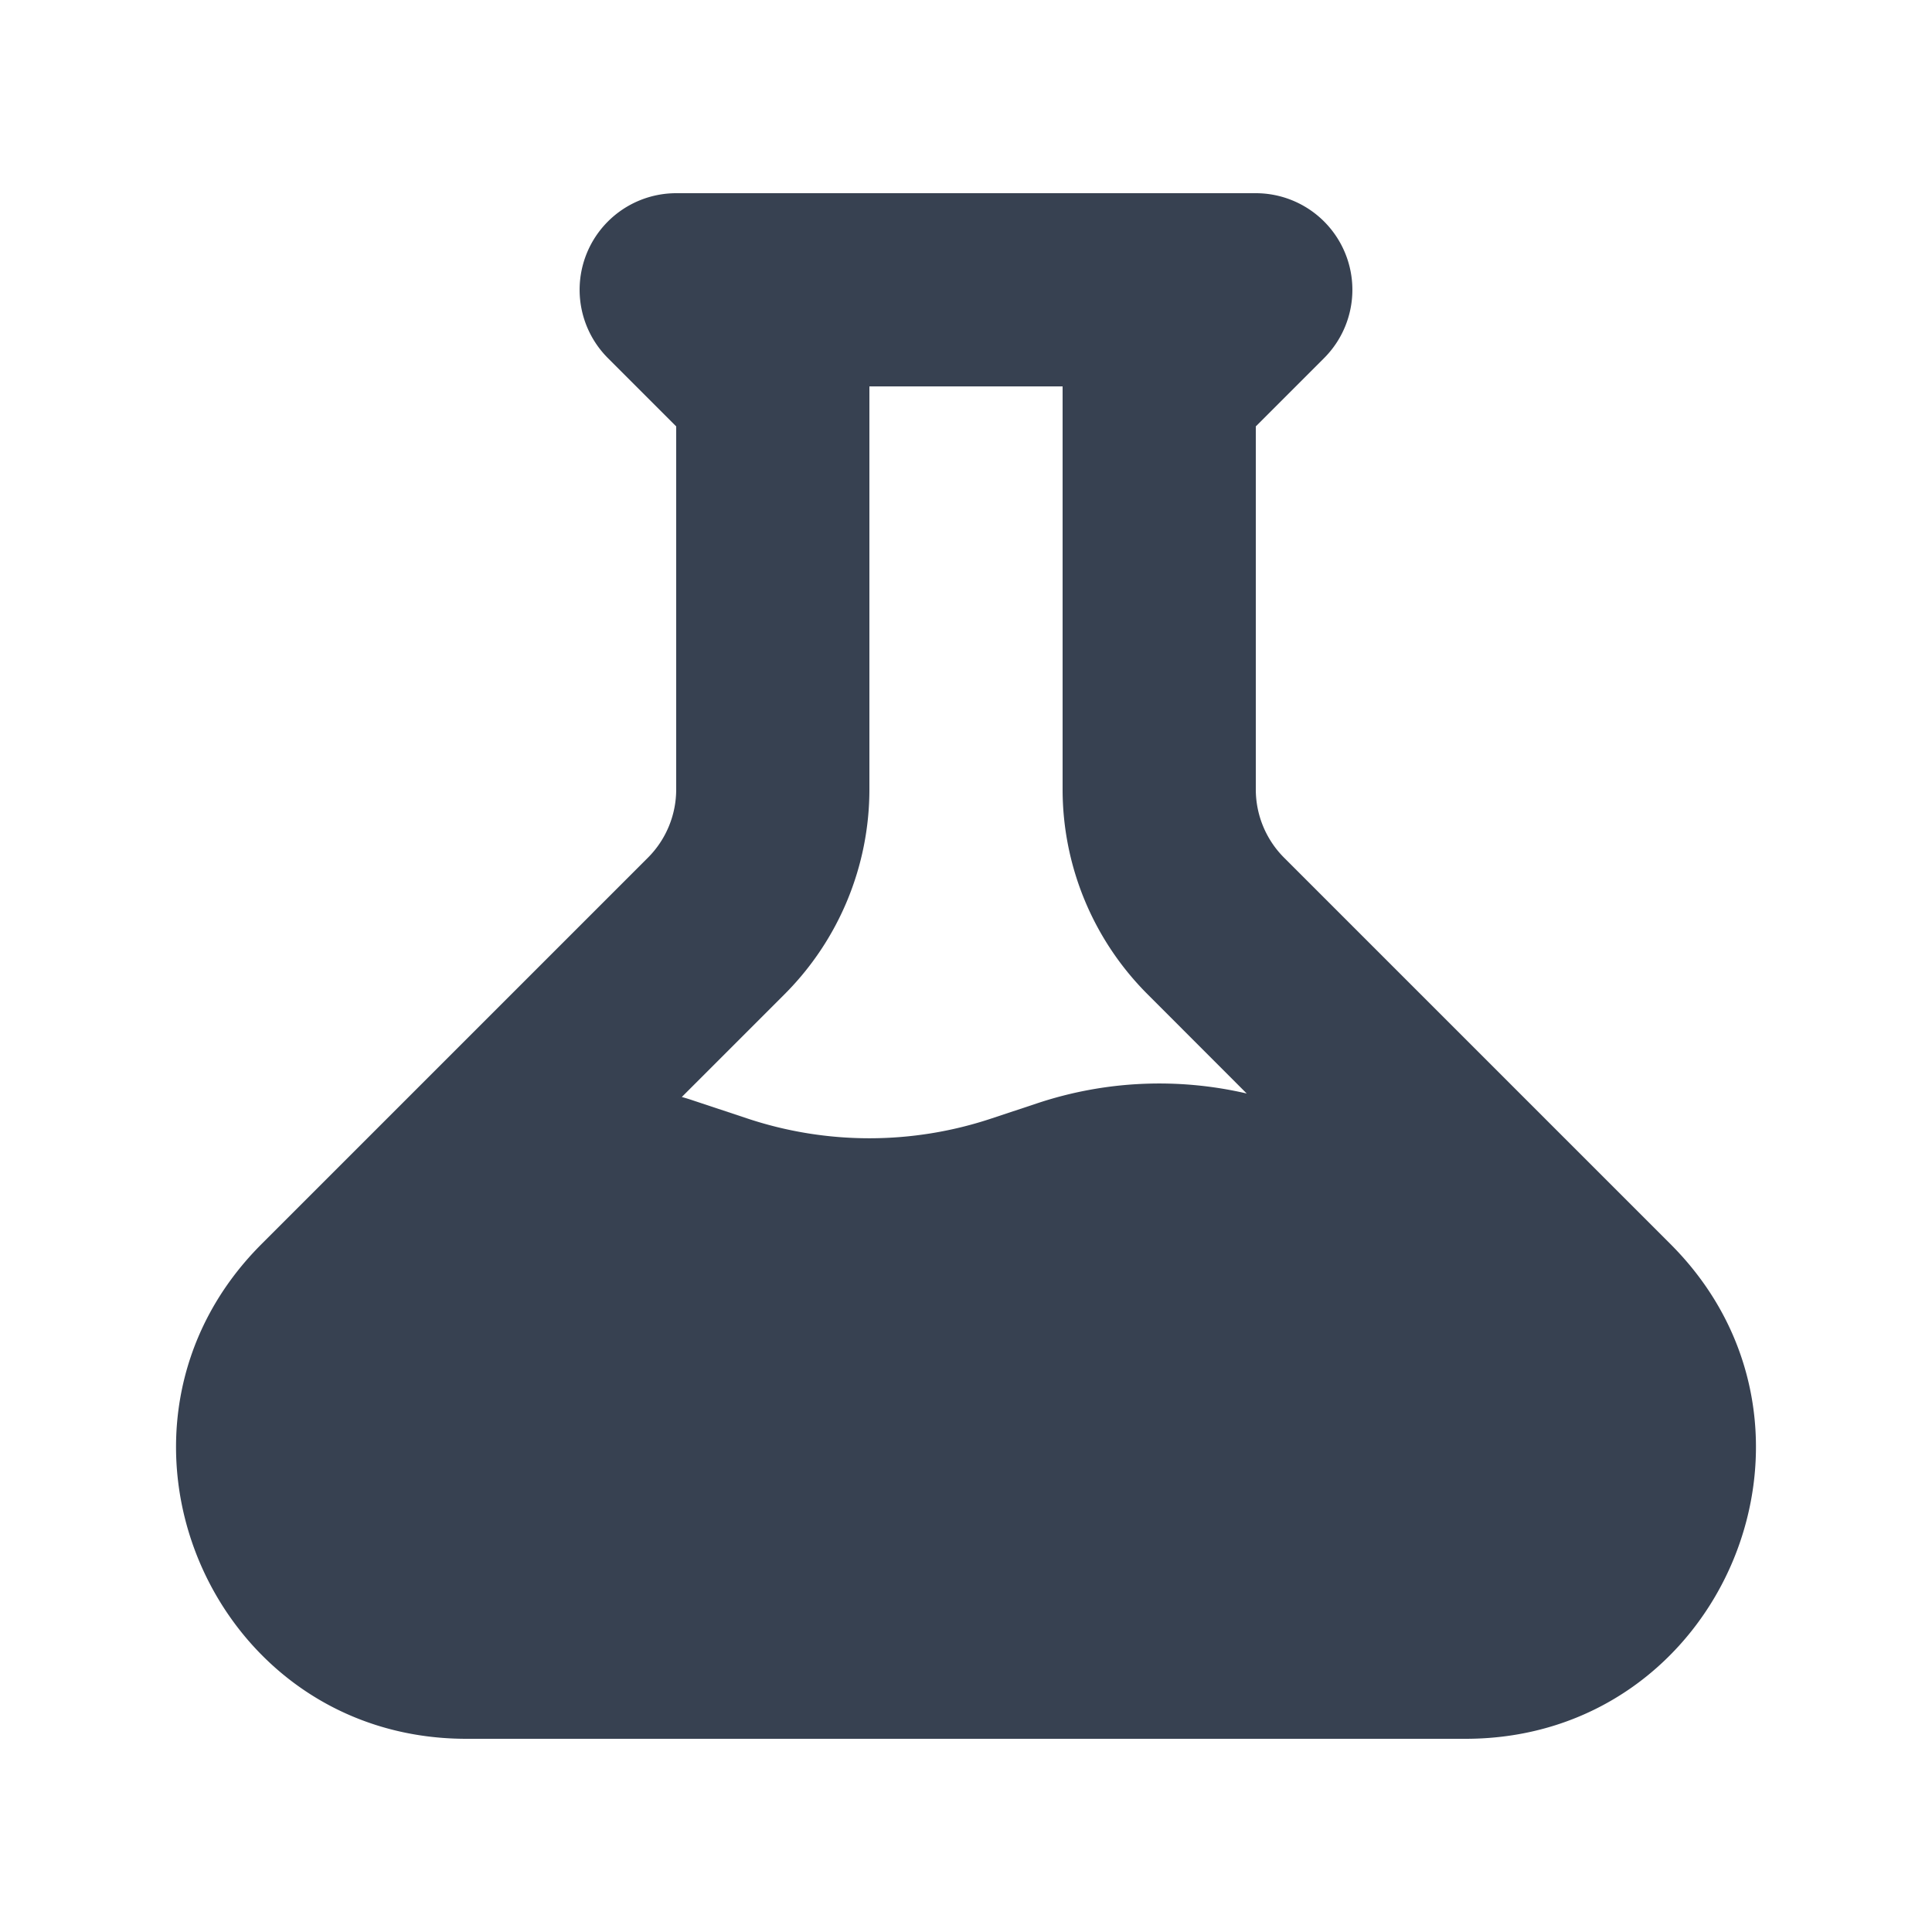 <svg viewBox="0 0 20 20" fill="none" xmlns="http://www.w3.org/2000/svg" height="1em" width="1em">
  <path fill-rule="evenodd" clip-rule="evenodd" d="M7 2a1 1 0 0 0-.707 1.707L7 4.414v3.758a1 1 0 0 1-.293.707l-4 4C.817 14.769 2.156 18 4.828 18h10.343c2.673 0 4.012-3.231 2.122-5.121l-4-4A1 1 0 0 1 13 8.172V4.414l.707-.707A1 1 0 0 0 13 2H7Zm2 6.172V4h2v4.172a3 3 0 0 0 .879 2.12l1.027 1.028a4 4 0 0 0-2.171.102l-.47.156a4 4 0 0 1-2.53 0l-.563-.187a1.993 1.993 0 0 0-.114-.035l1.063-1.063A3 3 0 0 0 9 8.172Z" fill="#374151"/>
</svg>
